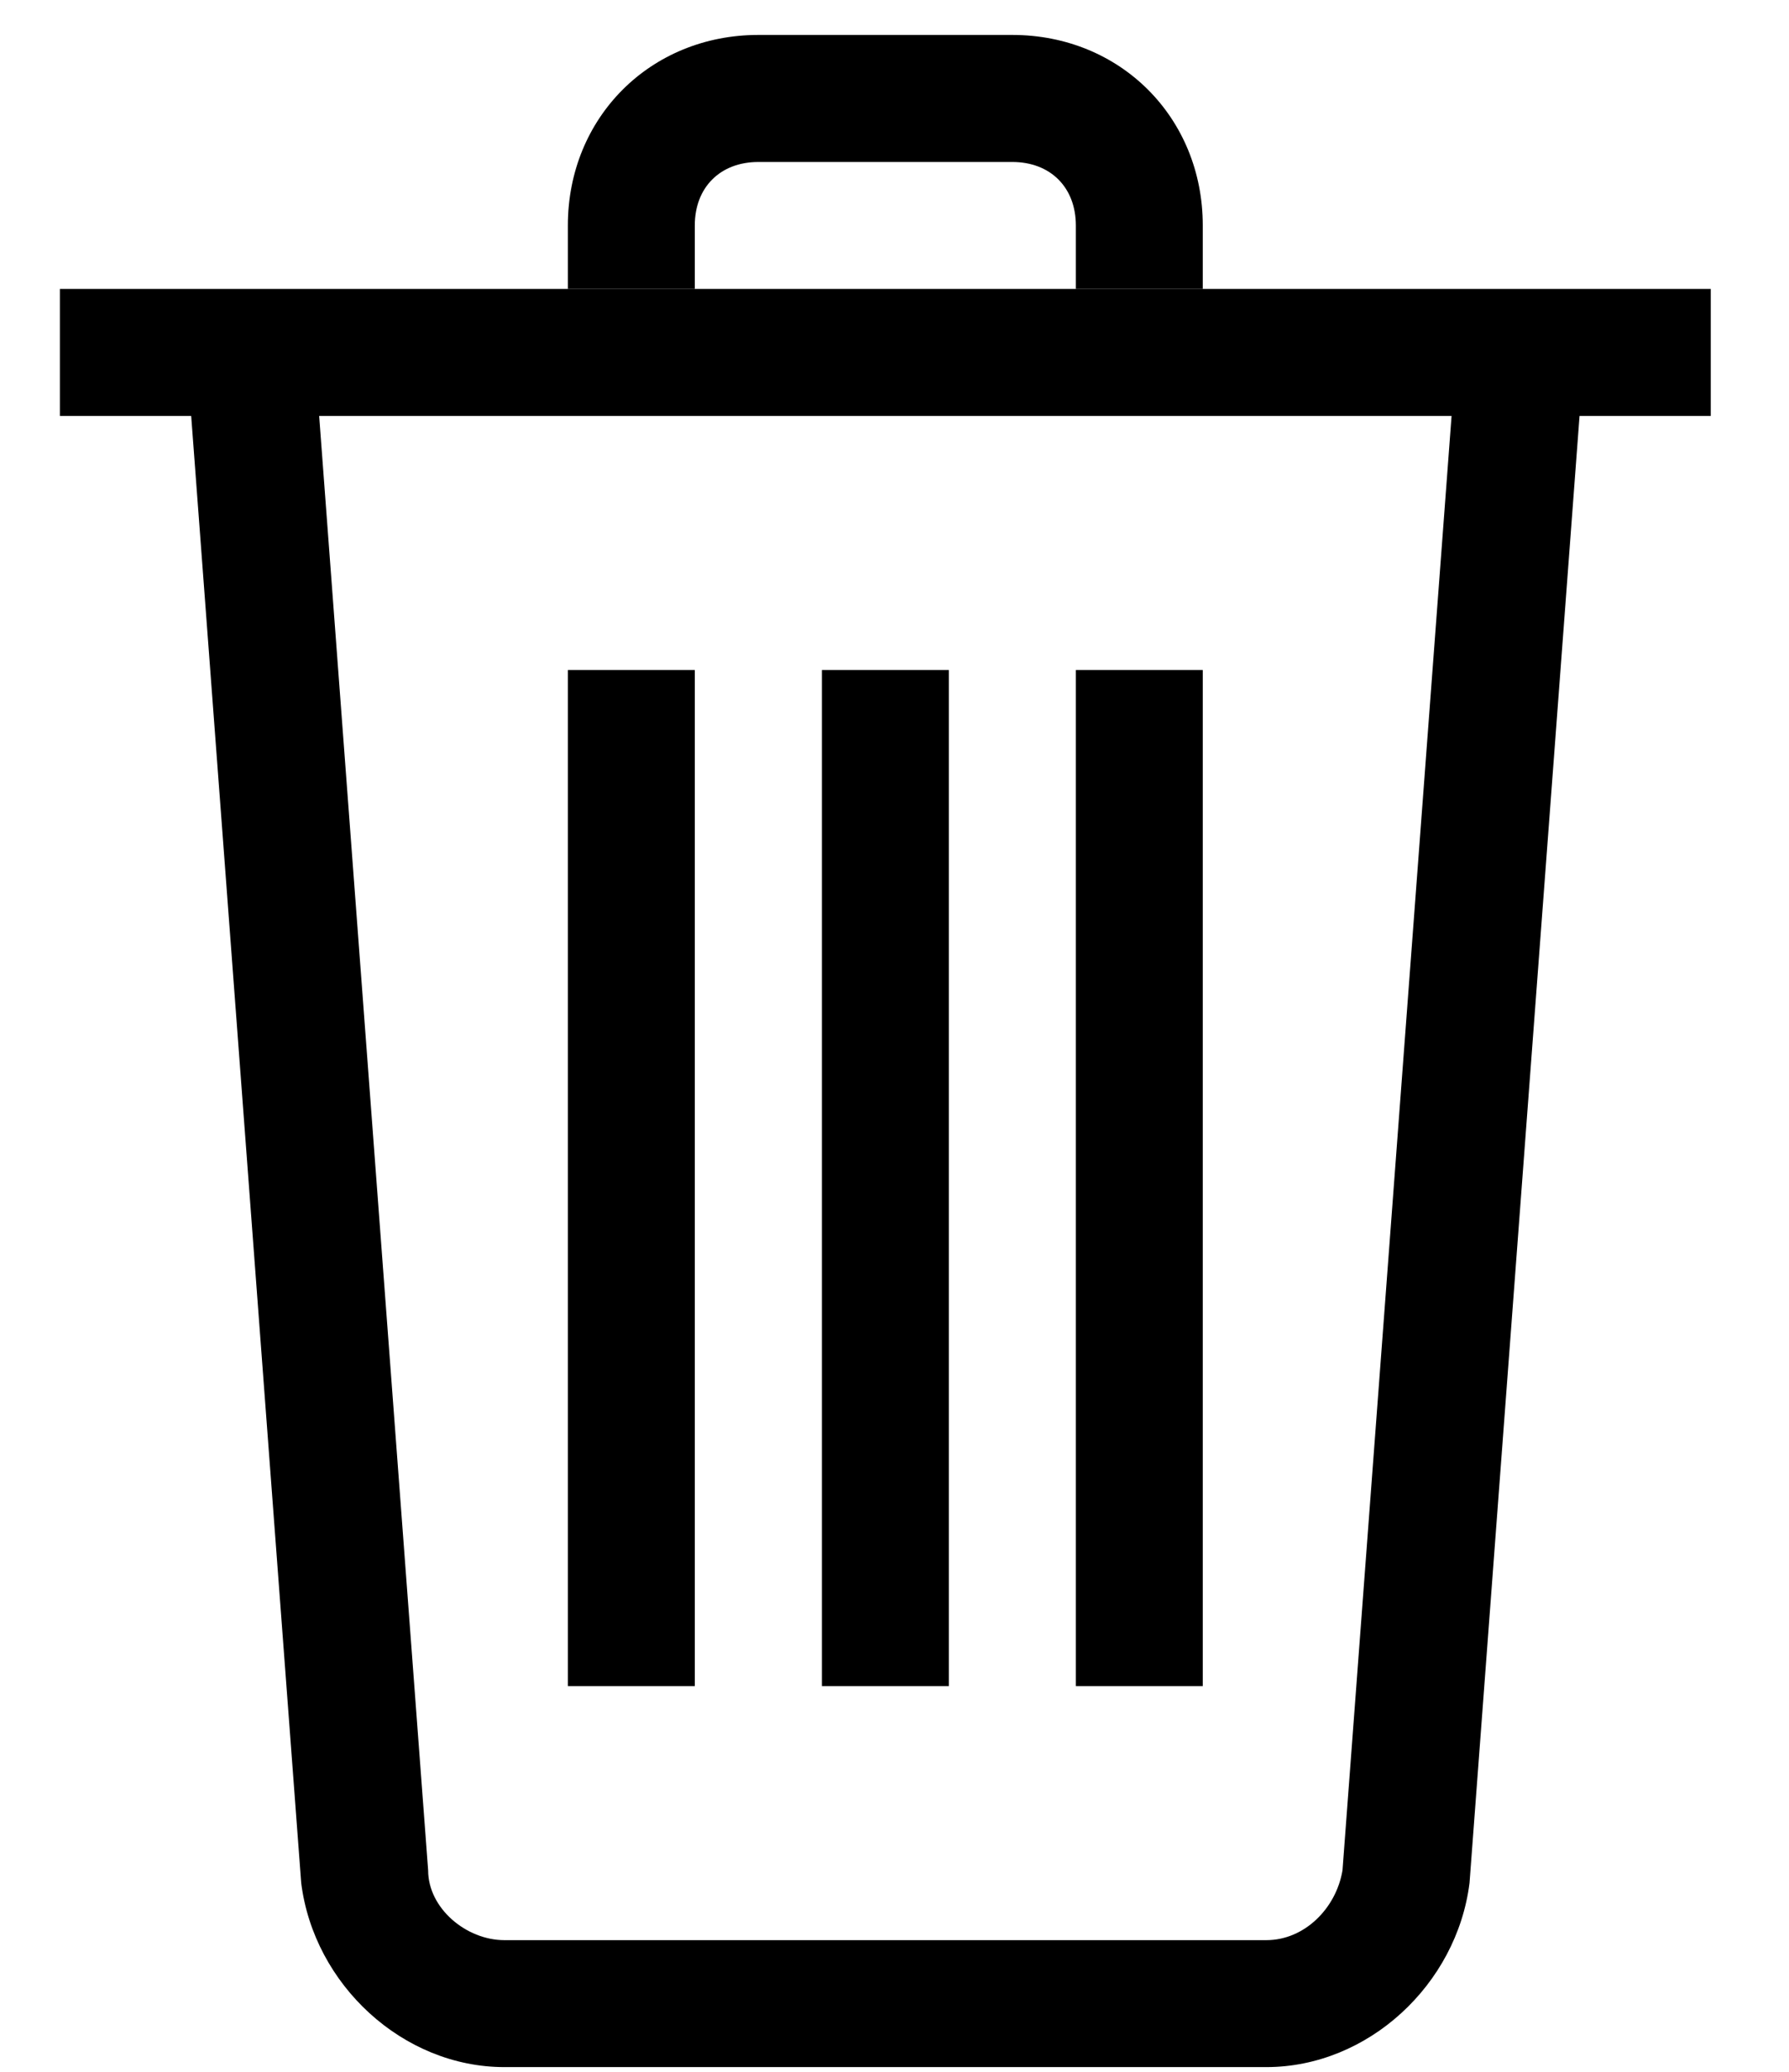 <svg width="19" height="22" viewBox="0 0 19 22" fill="none" xmlns="http://www.w3.org/2000/svg">
<path d="M6.031 7.115H7.379V17.904H6.031V7.115Z" fill="black"/>
<path d="M8.729 7.115H10.077V17.904H8.729V7.115Z" fill="black"/>
<path d="M11.426 7.115H12.774V17.904H11.426V7.115Z" fill="black"/>
<path d="M0.636 3.068H18.169V4.417H0.636V3.068Z" fill="black"/>
<path d="M12.774 3.068H11.426V2.394C11.426 1.99 11.156 1.72 10.751 1.72H8.054C7.649 1.72 7.379 1.99 7.379 2.394V3.068H6.031V2.394C6.031 1.248 6.907 0.371 8.054 0.371H10.751C11.898 0.371 12.774 1.248 12.774 2.394V3.068Z" fill="black"/>
<path d="M13.449 21.95H5.357C4.278 21.95 3.334 21.074 3.199 19.995L1.985 3.81L3.334 3.675L4.547 19.86C4.547 20.264 4.952 20.602 5.357 20.602H13.449C13.854 20.602 14.191 20.264 14.258 19.86L15.472 3.675L16.821 3.81L15.607 19.995C15.472 21.074 14.528 21.95 13.449 21.95Z" fill="black"/>
</svg>
